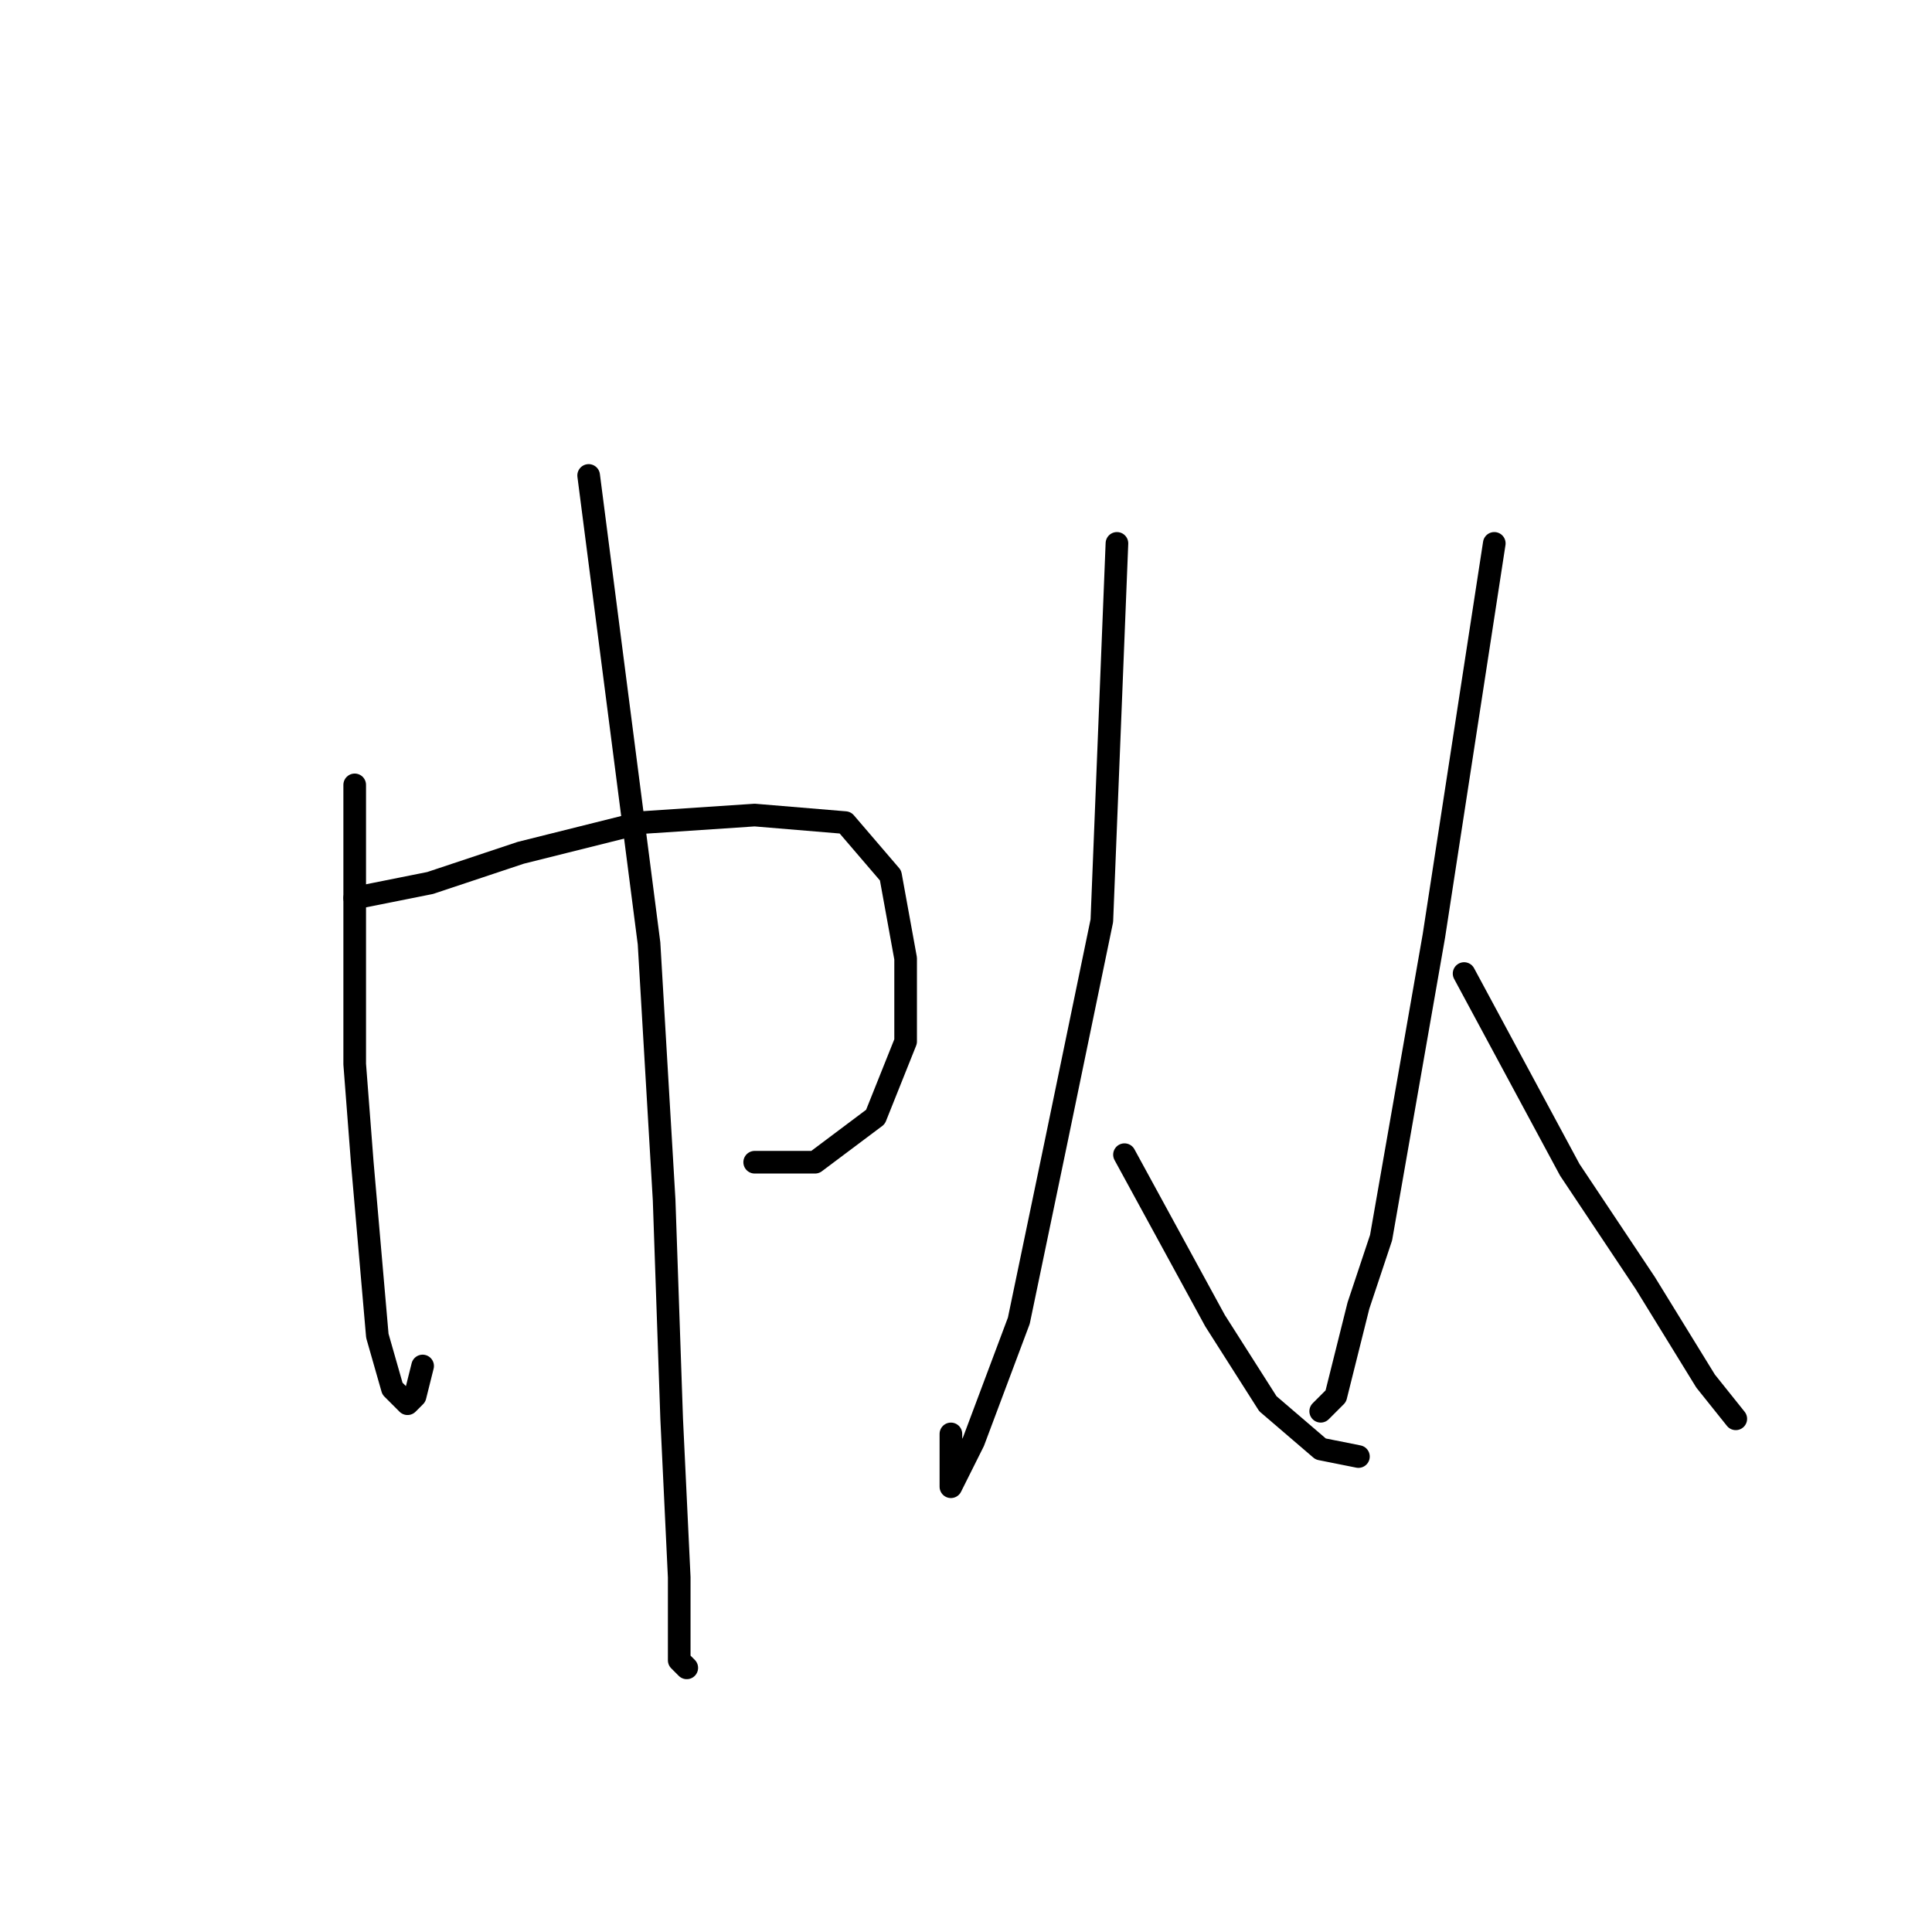 <?xml version="1.0" standalone="no"?>
    <svg width="256" height="256" xmlns="http://www.w3.org/2000/svg" version="1.1">
    <polyline stroke="black" stroke-width="3" stroke-linecap="round" fill="transparent" stroke-linejoin="round" points="47 104 47 111 47 118 47 141 48 154 50 177 52 184 54 186 55 185 56 181 56 181 " />
        <polyline stroke="black" stroke-width="3" stroke-linecap="round" fill="transparent" stroke-linejoin="round" points="47 119 52 118 57 117 69 113 85 109 100 108 112 109 118 116 120 127 120 138 116 148 108 154 100 154 100 154 " />
        <polyline stroke="black" stroke-width="3" stroke-linecap="round" fill="transparent" stroke-linejoin="round" points="78 63 82 94 86 125 88 159 89 188 90 209 90 220 91 221 91 221 " />
        <polyline stroke="black" stroke-width="3" stroke-linecap="round" fill="transparent" stroke-linejoin="round" points="148 72 147 97 146 122 140 151 135 175 129 191 126 197 126 190 126 190 " />
        <polyline stroke="black" stroke-width="3" stroke-linecap="round" fill="transparent" stroke-linejoin="round" points="149 153 155 164 161 175 168 186 175 192 180 193 180 193 " />
        <polyline stroke="black" stroke-width="3" stroke-linecap="round" fill="transparent" stroke-linejoin="round" points="198 72 194 98 190 124 183 164 180 173 177 185 175 187 175 187 " />
        <polyline stroke="black" stroke-width="3" stroke-linecap="round" fill="transparent" stroke-linejoin="round" points="194 129 201 142 208 155 218 170 226 183 230 188 230 188 " />
        </svg>